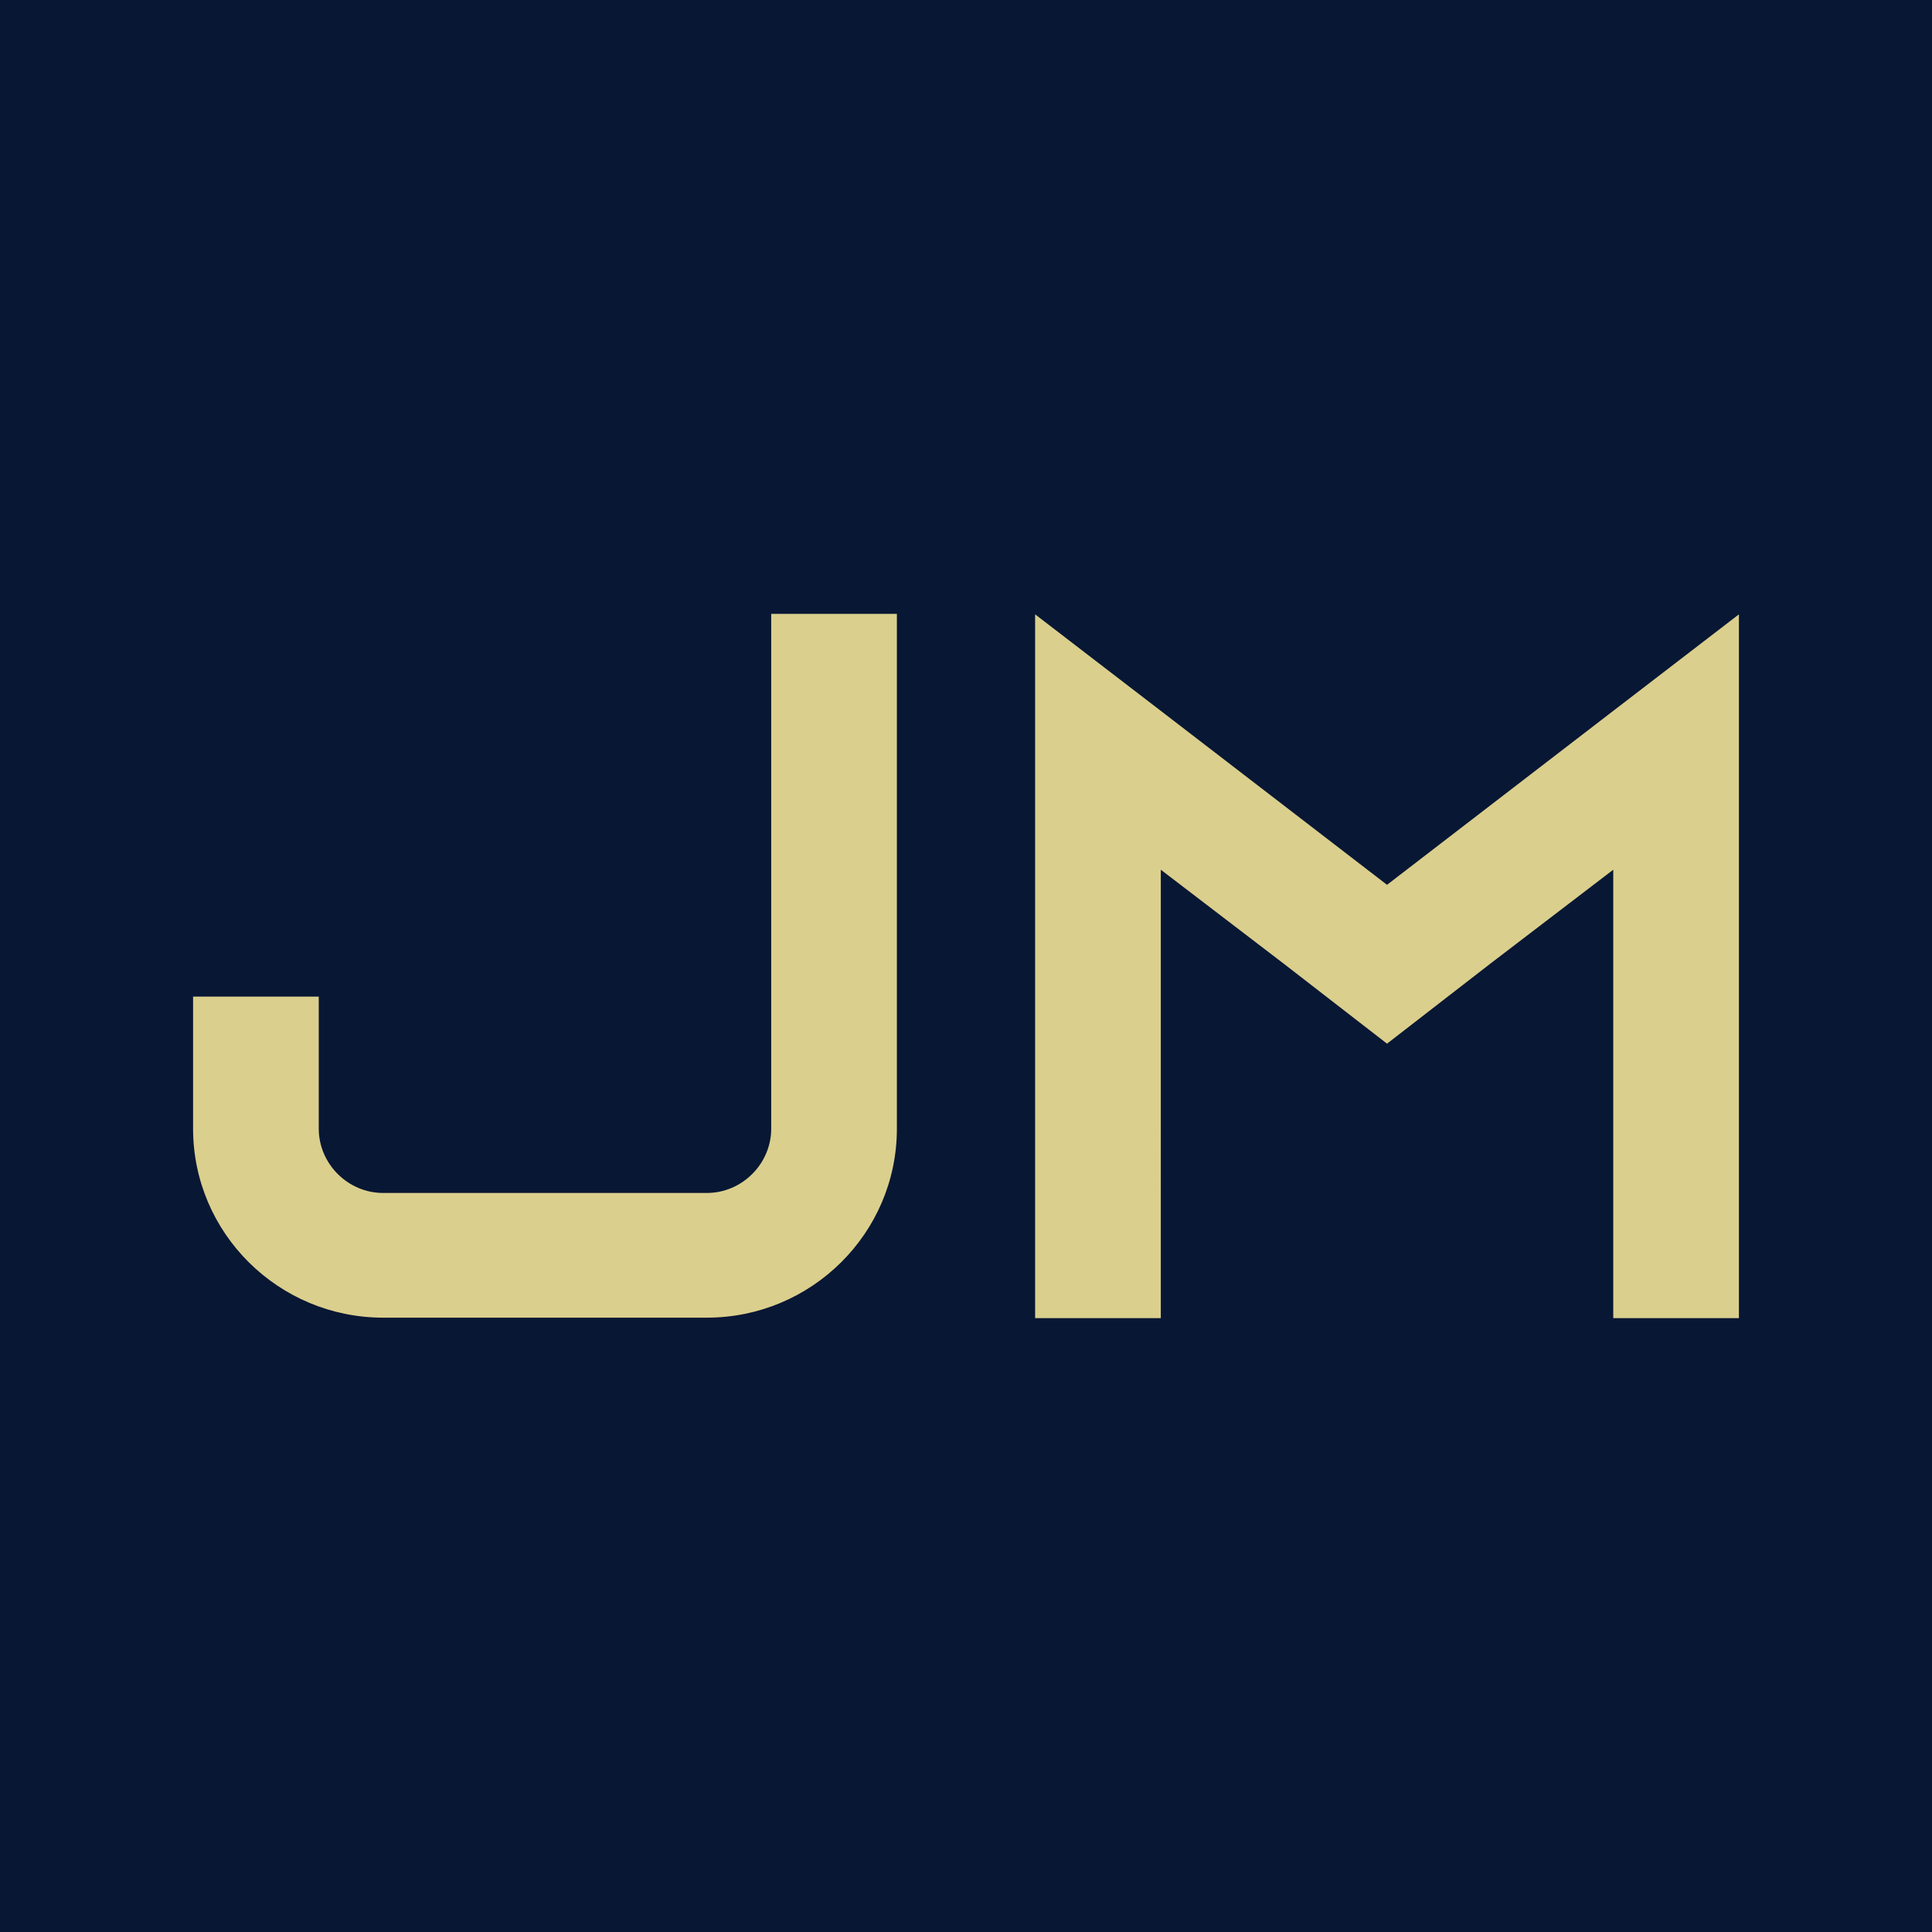 <svg clip-rule="evenodd" fill-rule="evenodd" height="2500" image-rendering="optimizeQuality" shape-rendering="geometricPrecision" text-rendering="geometricPrecision" viewBox="0 0 8342.19 8342.19" width="2500" xmlns="http://www.w3.org/2000/svg"><path d="M0 0h8342.19v8342.19H0z" fill="#081734"/><path d="M6965.87 3069.45l-976.85 751.09-976.78-751.09-542.71-416.78v3038.96h542.71V3755.37l533.94 408.17 442.84 342.93 442.77-342.93 534.08-408.17v1936.26h542.63V2652.67zm-3635.84-418.9v2222.77c0 151.96-125.91 277.8-277.88 277.8H1654.2c-151.9 0-277.82-125.84-277.82-277.8v-570.17H833.69v570.17c0 451.53 369.05 816.2 820.51 816.2h1397.95c451.54 0 820.51-364.67 820.51-816.2V2650.55z" fill="#dbcf8d" fill-rule="nonzero"/></svg>